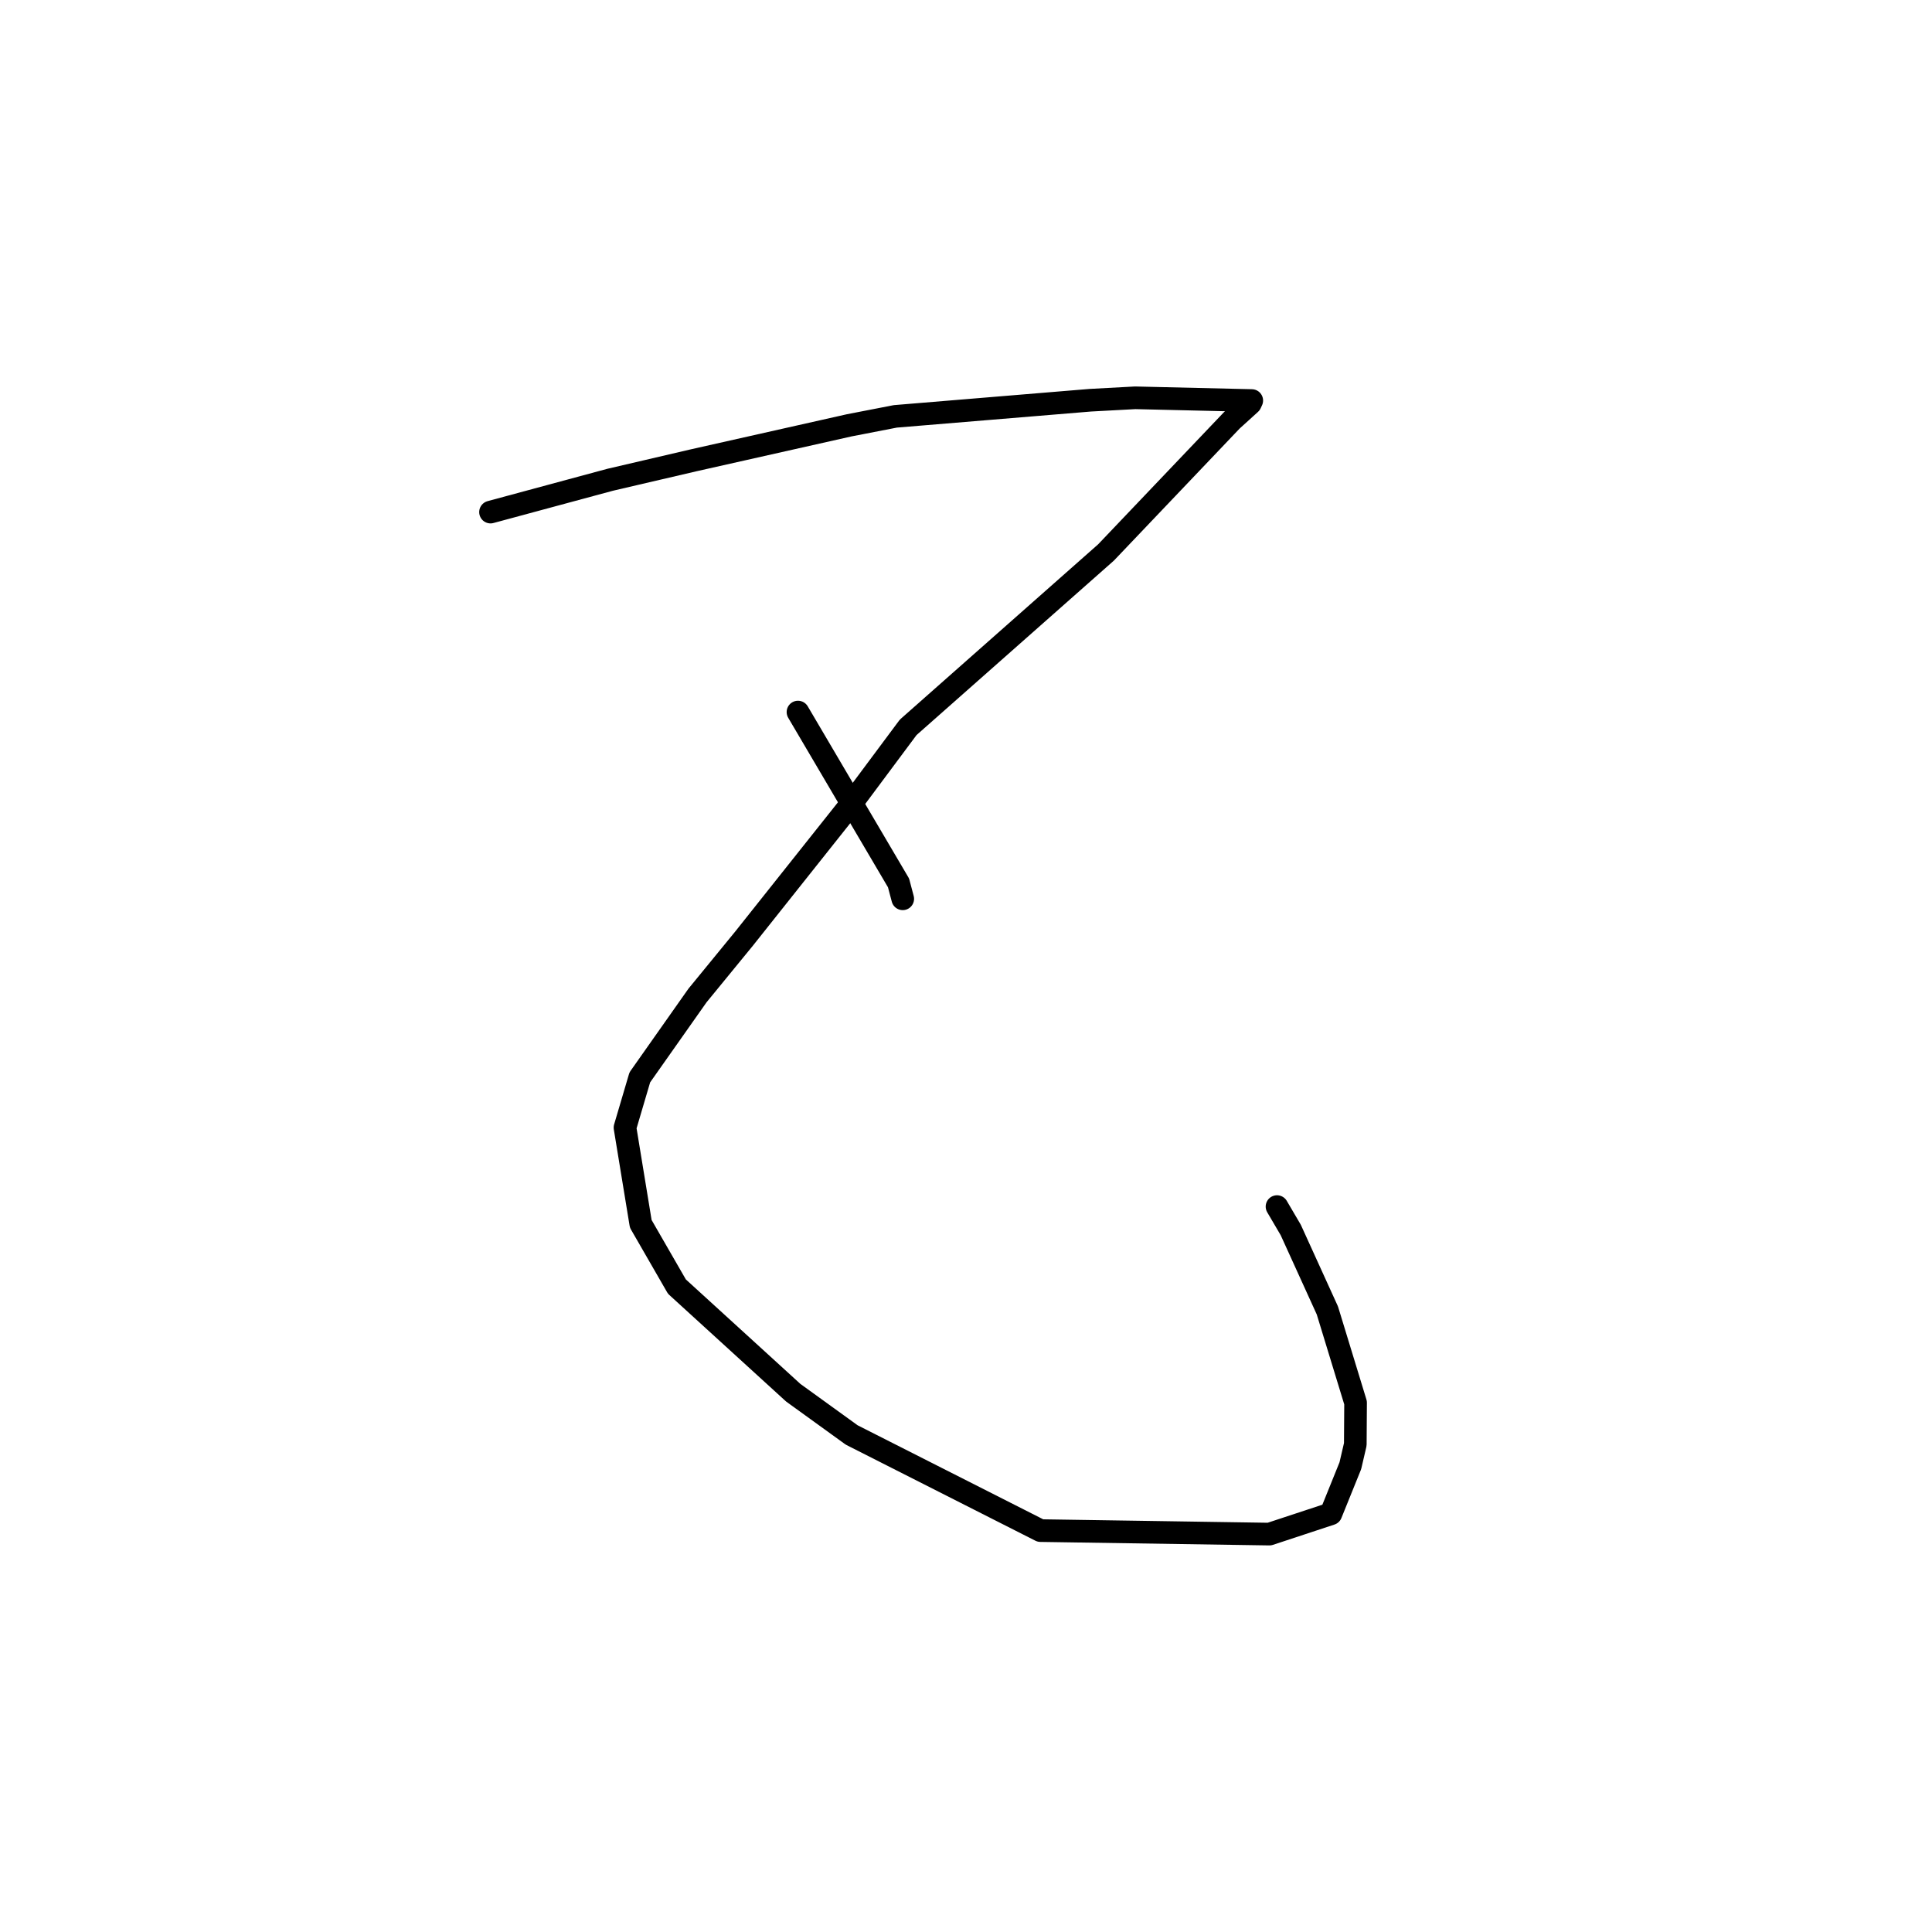 <?xml version="1.0" standalone="no"?>
    <svg width="256" height="256" xmlns="http://www.w3.org/2000/svg" version="1.1">
    <polyline stroke="black" stroke-width="3" stroke-linecap="round" fill="transparent" stroke-linejoin="round" points="64.997 67.854 72.924 65.712 80.852 63.571 91.936 60.987 112.52 56.359 118.635 55.171 144.479 53.031 150.422 52.711 165.865 53.073 165.699 53.431 165.681 53.469 163.219 55.701 146.551 73.206 120.338 96.377 112.81 106.484 98.586 124.377 92.419 131.911 84.779 142.755 82.814 149.413 84.904 162.165 89.694 170.479 105.107 184.541 112.857 190.143 137.866 202.812 168.202 203.276 176.351 200.587 178.927 194.216 179.585 191.388 179.621 185.872 175.884 173.644 171.033 162.983 169.21 159.878 " />
        <polyline stroke="black" stroke-width="3" stroke-linecap="round" fill="transparent" stroke-linejoin="round" points="105.736 94.351 112.398 105.67 119.06 116.988 119.618 119.097 " />
        </svg>